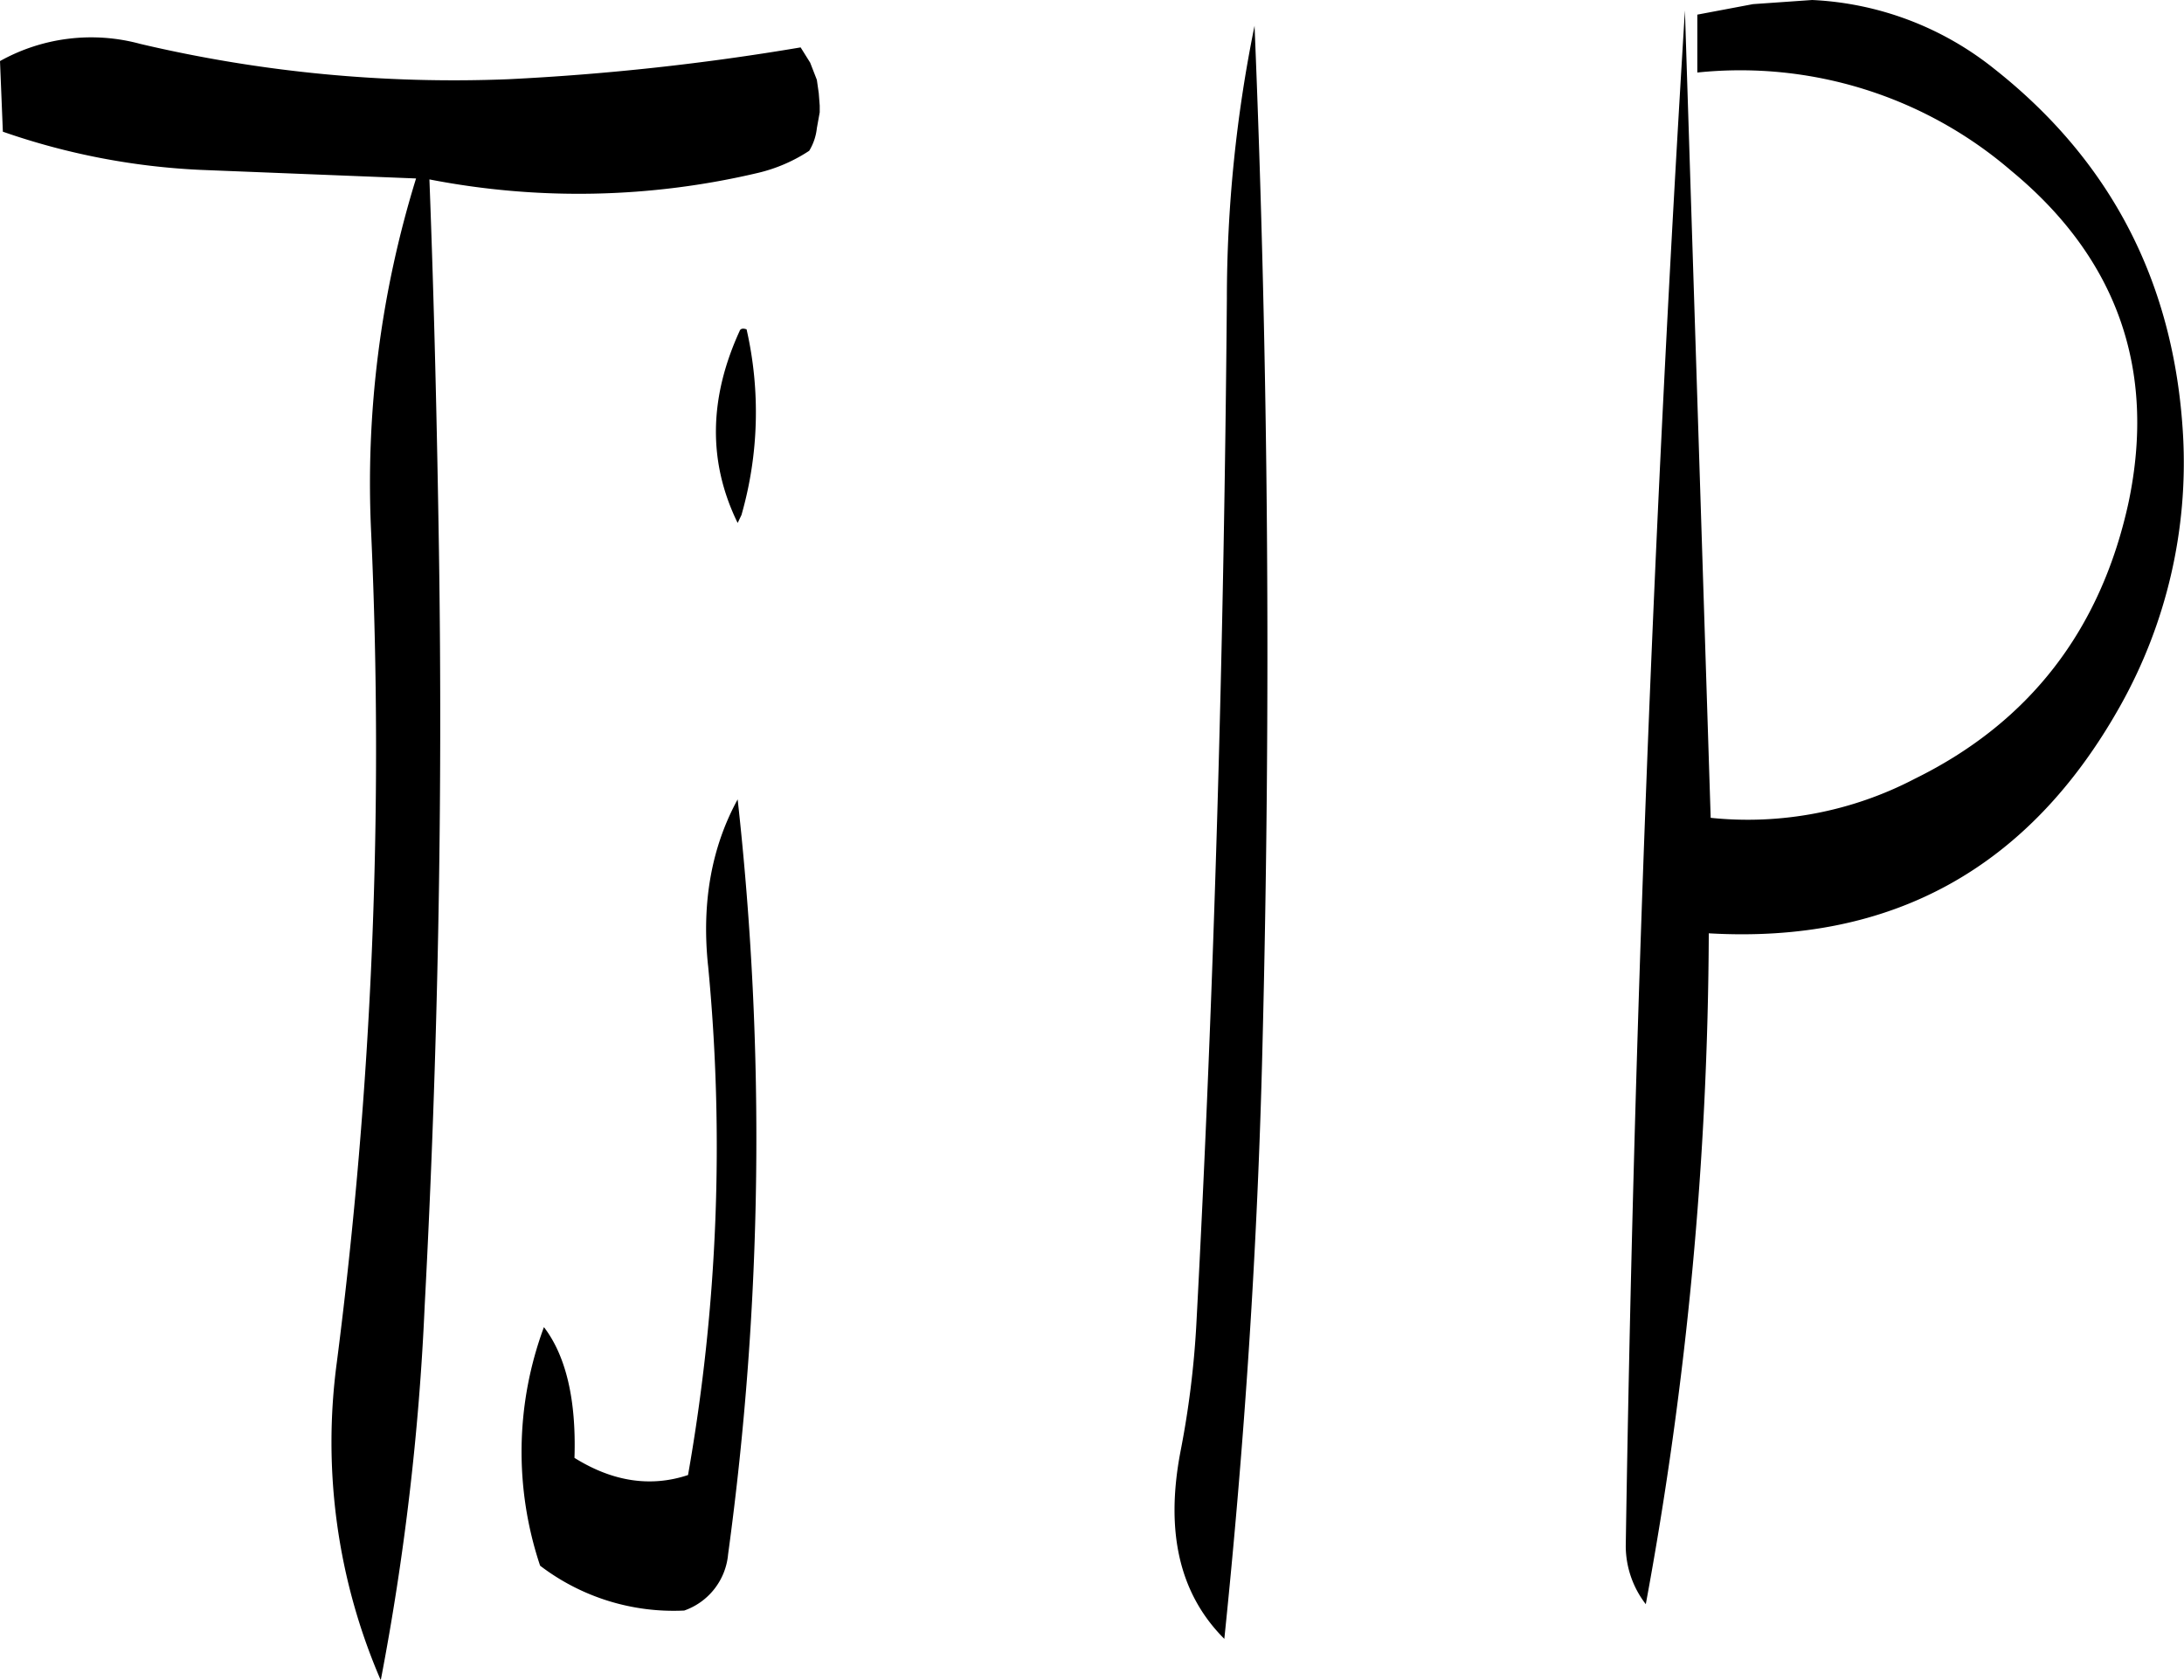 <svg id="Layer_1" data-name="Layer 1" xmlns="http://www.w3.org/2000/svg" viewBox="0 0 274.64 211.2"><defs><style>.cls-1{fill-rule:evenodd;}</style></defs><path class="cls-1" d="M311.88,326.28q1.62-64.8-1-128.16a172.27,172.27,0,0,0-3.48,34.32c-.36,43.2-1.56,86.16-3.84,129a116,116,0,0,1-2,16c-1.92,10.08-.12,17.88,5.52,23.52C309.6,376.56,311.28,351.6,311.88,326.28Zm-69.72-10a237.7,237.7,0,0,1-2.52,64.08c-4.68,1.56-9.48.84-14.28-2.16.24-7.32-1.08-12.84-3.84-16.44a45.12,45.12,0,0,0-.48,30,27.67,27.67,0,0,0,18.12,5.64,8.28,8.28,0,0,0,5.52-7.08,386.74,386.74,0,0,0,1.2-94.92C242.64,301.32,241.32,308.28,242.16,316.32Zm4.8-80c-.36-.12-.72-.12-.84.24-3.84,8.4-4,16.44-.24,24.12l.48-1A46.94,46.94,0,0,0,247,236.28ZM255.84,211l.36-2v-.84l-.12-1.56-.24-1.68-.84-2.16-1.2-1.92a312.25,312.25,0,0,1-36.72,4,172,172,0,0,1-46.32-4.44,23.54,23.54,0,0,0-17.64,2.16l.36,8.88a87.63,87.63,0,0,0,24.84,4.8l27.12,1.08A129.72,129.72,0,0,0,199.8,262a603.92,603.92,0,0,1-4.32,104.16,75.38,75.38,0,0,0,5.52,40,324.63,324.63,0,0,0,5.52-47q2.52-47.52,1.8-94.92c-.24-15.48-.6-31.08-1.2-46.8a98.16,98.16,0,0,0,41.4-.84,20.08,20.08,0,0,0,6.36-2.76A6.87,6.87,0,0,0,255.84,211Zm117.72-15.6-7,1.32V204a52.22,52.22,0,0,1,39.48,12.36c13.32,11,18.24,25,14.76,41.64-3.48,16.08-12.48,27.72-26.88,34.8a45.38,45.38,0,0,1-25.68,4.92L365,196.2q-5.94,96.66-7.44,193.08a12,12,0,0,0,2.52,7.32A472.59,472.59,0,0,0,368,312.24q34.56,2,51.72-28.56a62.47,62.47,0,0,0,7.92-34.08q-1.62-28.62-23.76-46.08A39.56,39.56,0,0,0,381,194.88Z" transform="translate(-153.12 -194.88)"/></svg>